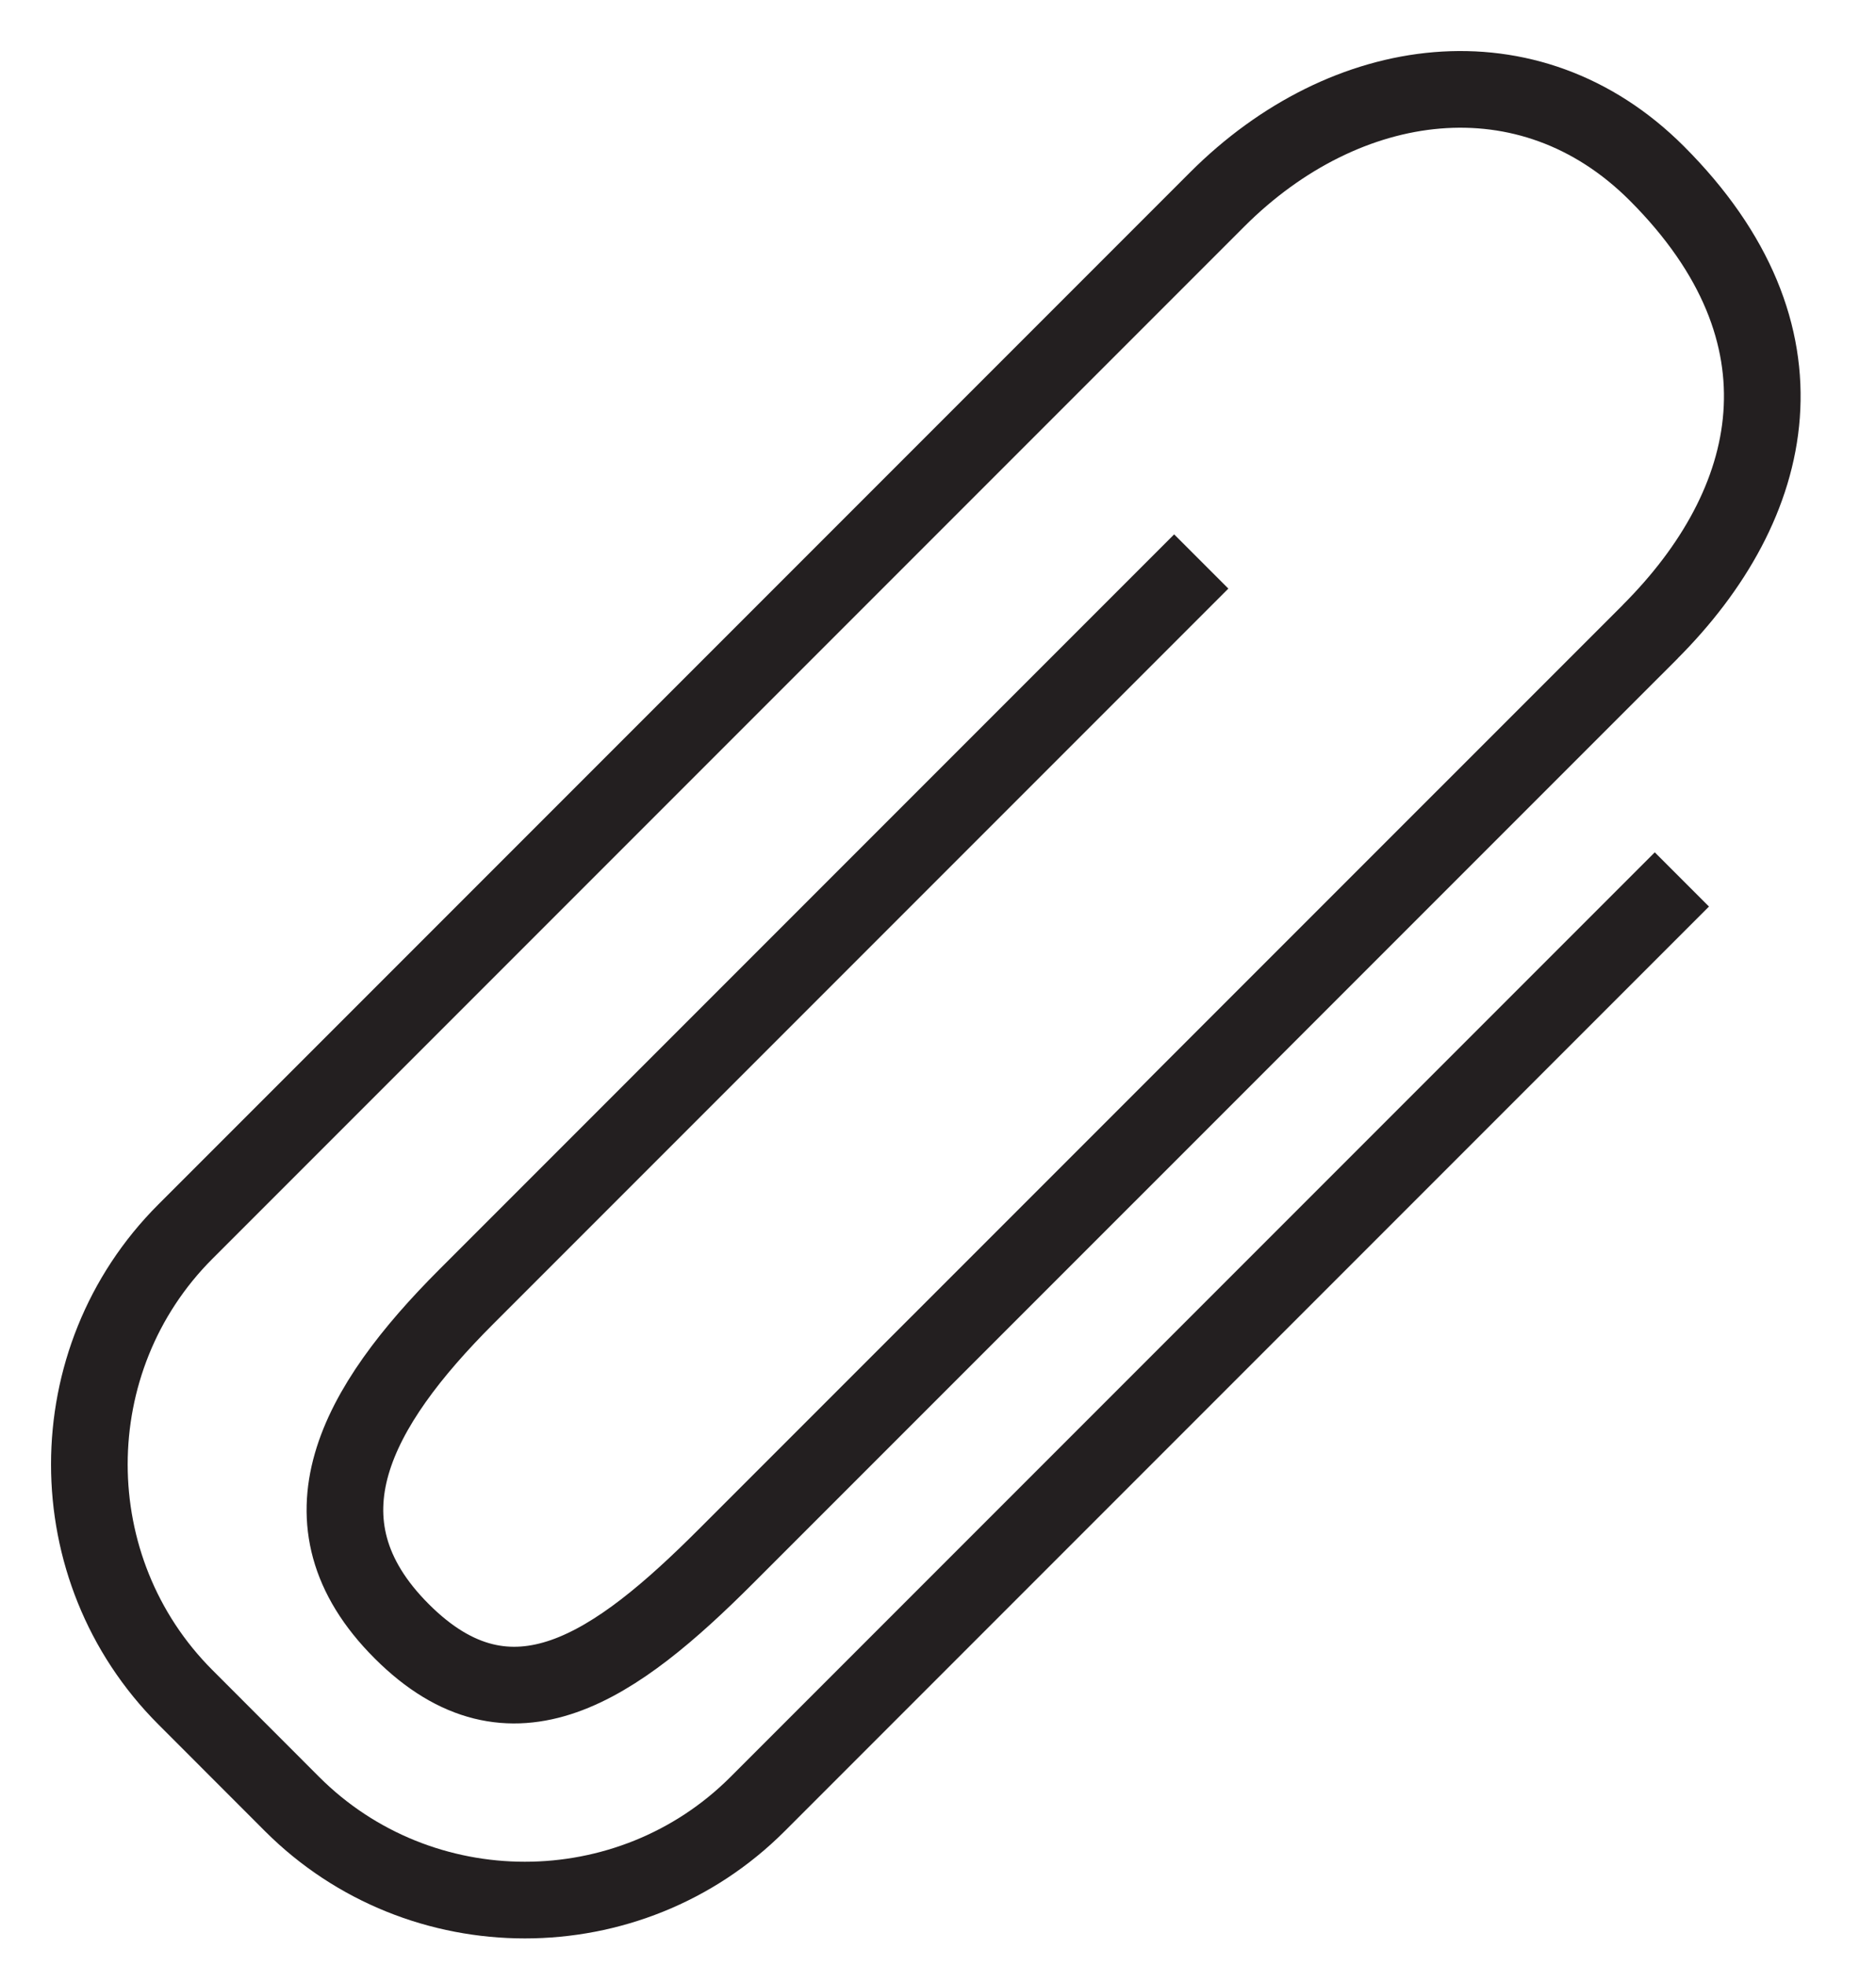 <svg width="21" height="22" viewBox="0 0 21 22" fill="none" xmlns="http://www.w3.org/2000/svg">
<path d="M13.447 6.283L5.22 14.51C3.991 15.739 3.268 17.026 4.497 18.254C5.726 19.483 6.897 18.644 8.126 17.415L18.478 7.064L18.468 7.073C19.902 5.64 20.345 3.739 18.546 1.94C17.113 0.508 15.059 0.798 13.626 2.231L2.075 13.782C0.642 15.214 0.642 17.559 2.075 18.992L3.27 20.188C4.703 21.62 7.048 21.62 8.48 20.188L18.827 9.841" stroke="#231F20" stroke-width="0.858"/>
</svg>
